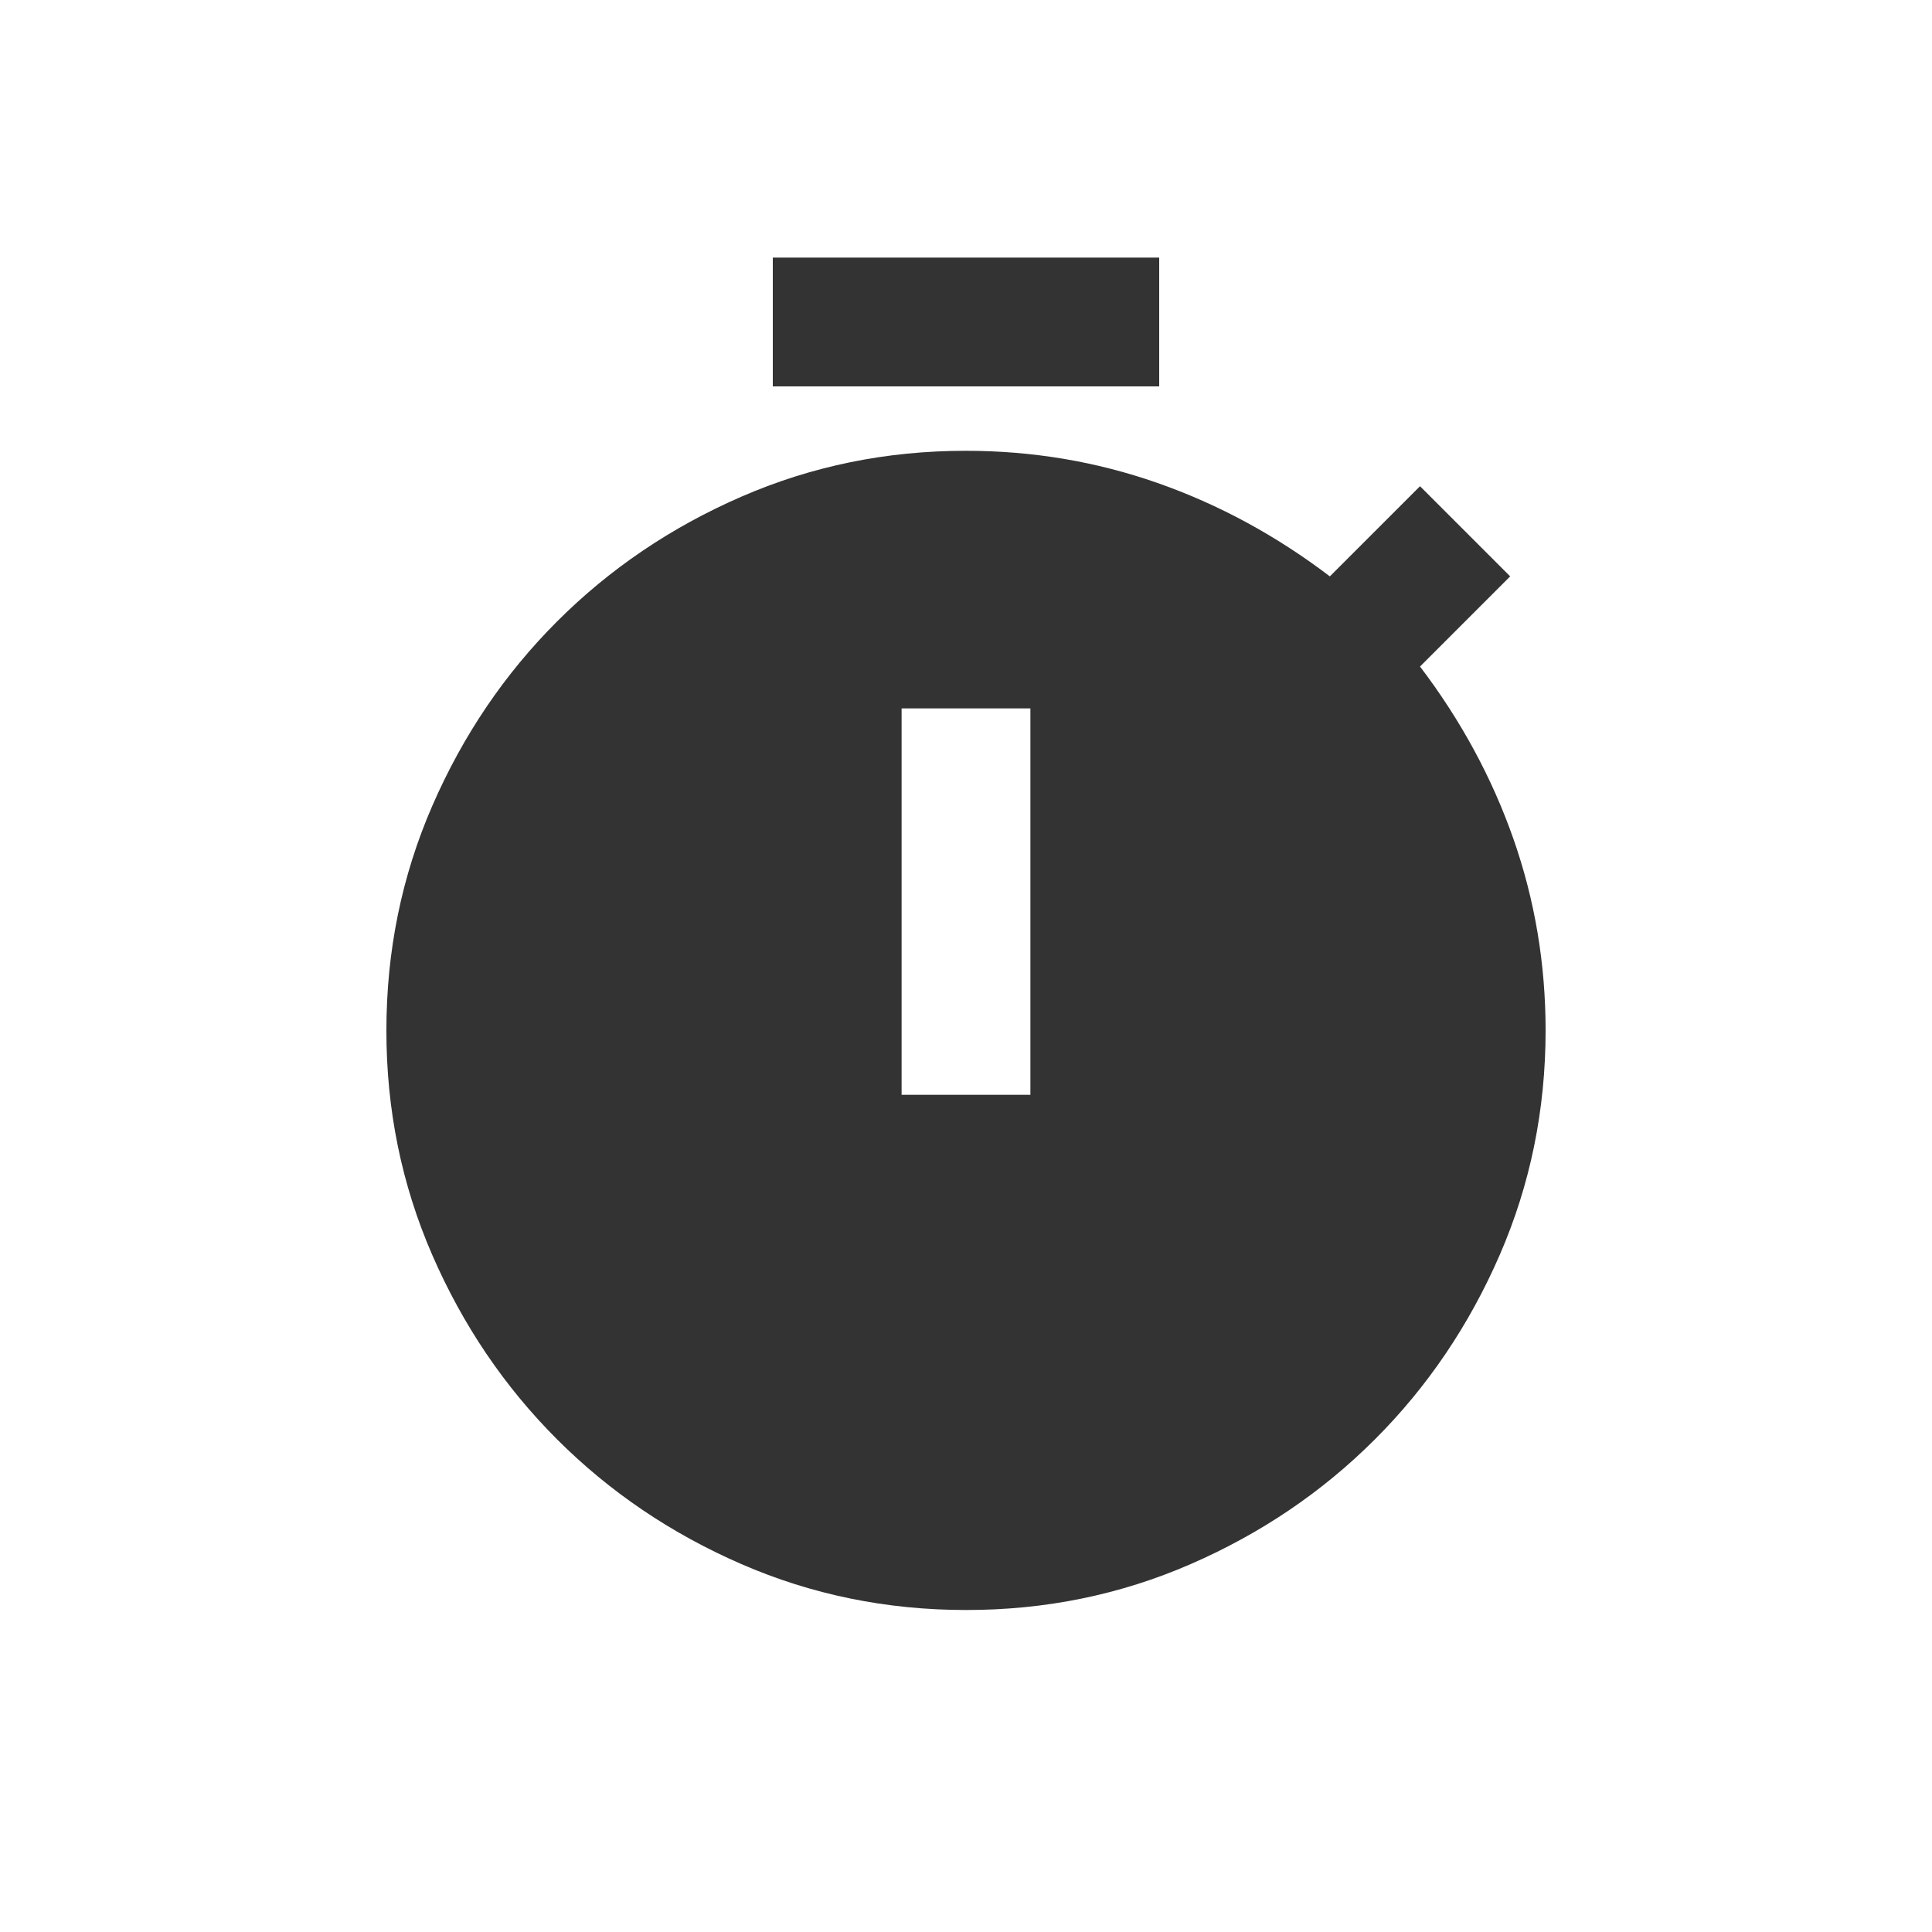 <svg width="30" height="30" viewBox="0 0 30 30" fill="none" xmlns="http://www.w3.org/2000/svg">
<g opacity="0.8">
<path d="M12 6V4H18V6H12ZM14 17H16V11H14V17ZM15 25C13.767 25 12.604 24.762 11.512 24.287C10.42 23.812 9.466 23.166 8.65 22.35C7.833 21.533 7.187 20.579 6.712 19.487C6.237 18.395 5.999 17.233 6 16C6 14.767 6.238 13.604 6.713 12.512C7.188 11.42 7.834 10.466 8.65 9.65C9.467 8.833 10.421 8.187 11.513 7.712C12.605 7.237 13.767 6.999 15 7C16.033 7 17.025 7.167 17.975 7.5C18.925 7.833 19.817 8.317 20.65 8.95L22.05 7.55L23.45 8.95L22.05 10.35C22.683 11.183 23.167 12.075 23.5 13.025C23.833 13.975 24 14.967 24 16C24 17.233 23.762 18.396 23.287 19.488C22.812 20.58 22.166 21.534 21.35 22.35C20.533 23.167 19.579 23.813 18.487 24.288C17.395 24.763 16.233 25.001 15 25Z" fill="black"/>
</g>
</svg>
